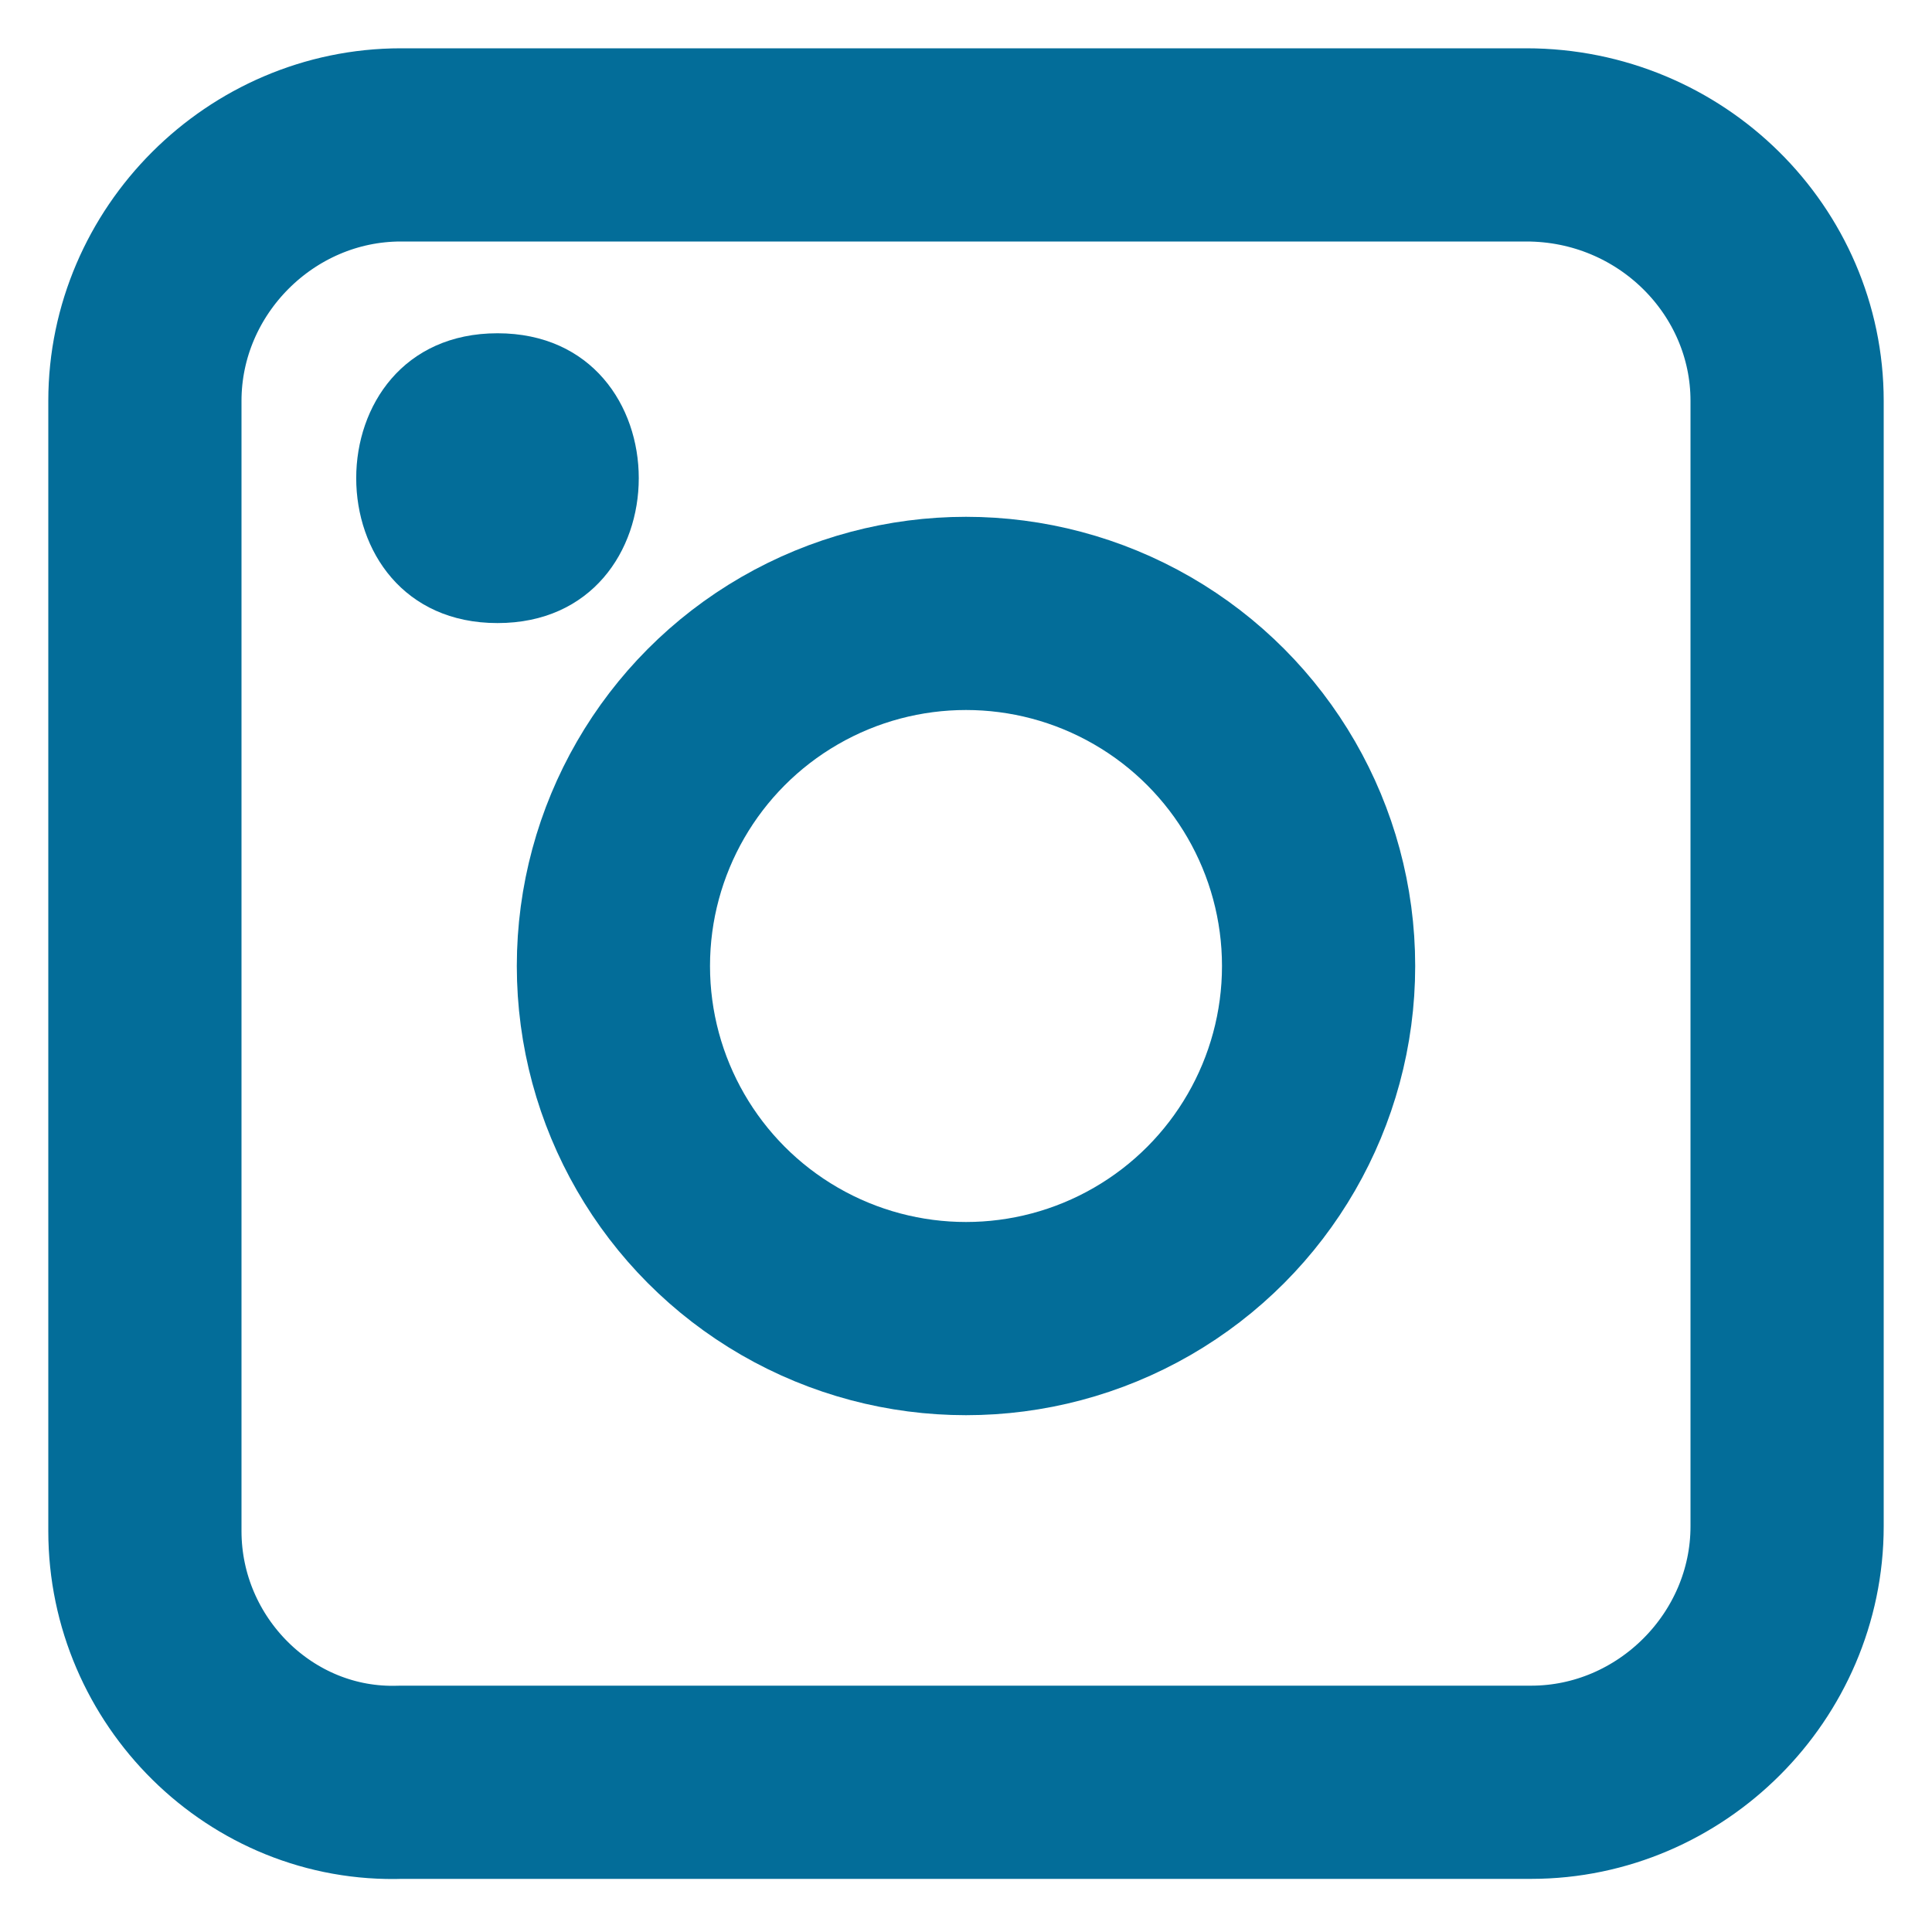 <?xml version="1.0" encoding="utf-8"?>
<!-- Generator: Adobe Illustrator 21.1.0, SVG Export Plug-In . SVG Version: 6.00 Build 0)  -->
<svg version="1.1" id="Ebene_1" xmlns="http://www.w3.org/2000/svg" xmlns:xlink="http://www.w3.org/1999/xlink" x="0px" y="0px"
	 width="40px" height="40px" viewBox="0 0 40 40" style="enable-background:new 0 0 40 40;" xml:space="preserve">
<style type="text/css">
	.st0{fill:none;stroke:#036D99;stroke-width:4;stroke-linecap:round;stroke-linejoin:round;}
	.st1{fill:#036D99;}
</style>
<title>camera</title>
<g id="Ebene_2">
	<g id="final-design">
		<path class="st0" d="M8.3,3h23.3C34.6,3,37,5.4,37,8.3v23.3c0,2.9-2.4,5.3-5.3,5.3H8.3C5.4,37,3,34.6,3,31.7V8.3
			C3,5.4,5.4,3,8.3,3z"/>
		<circle class="st0" cx="20" cy="20" r="7.3"/>
		<path class="st1" d="M10.3,12.9c3.9,0,3.9-6,0-6S6.4,12.9,10.3,12.9z"/>
	</g>
</g>
</svg>
